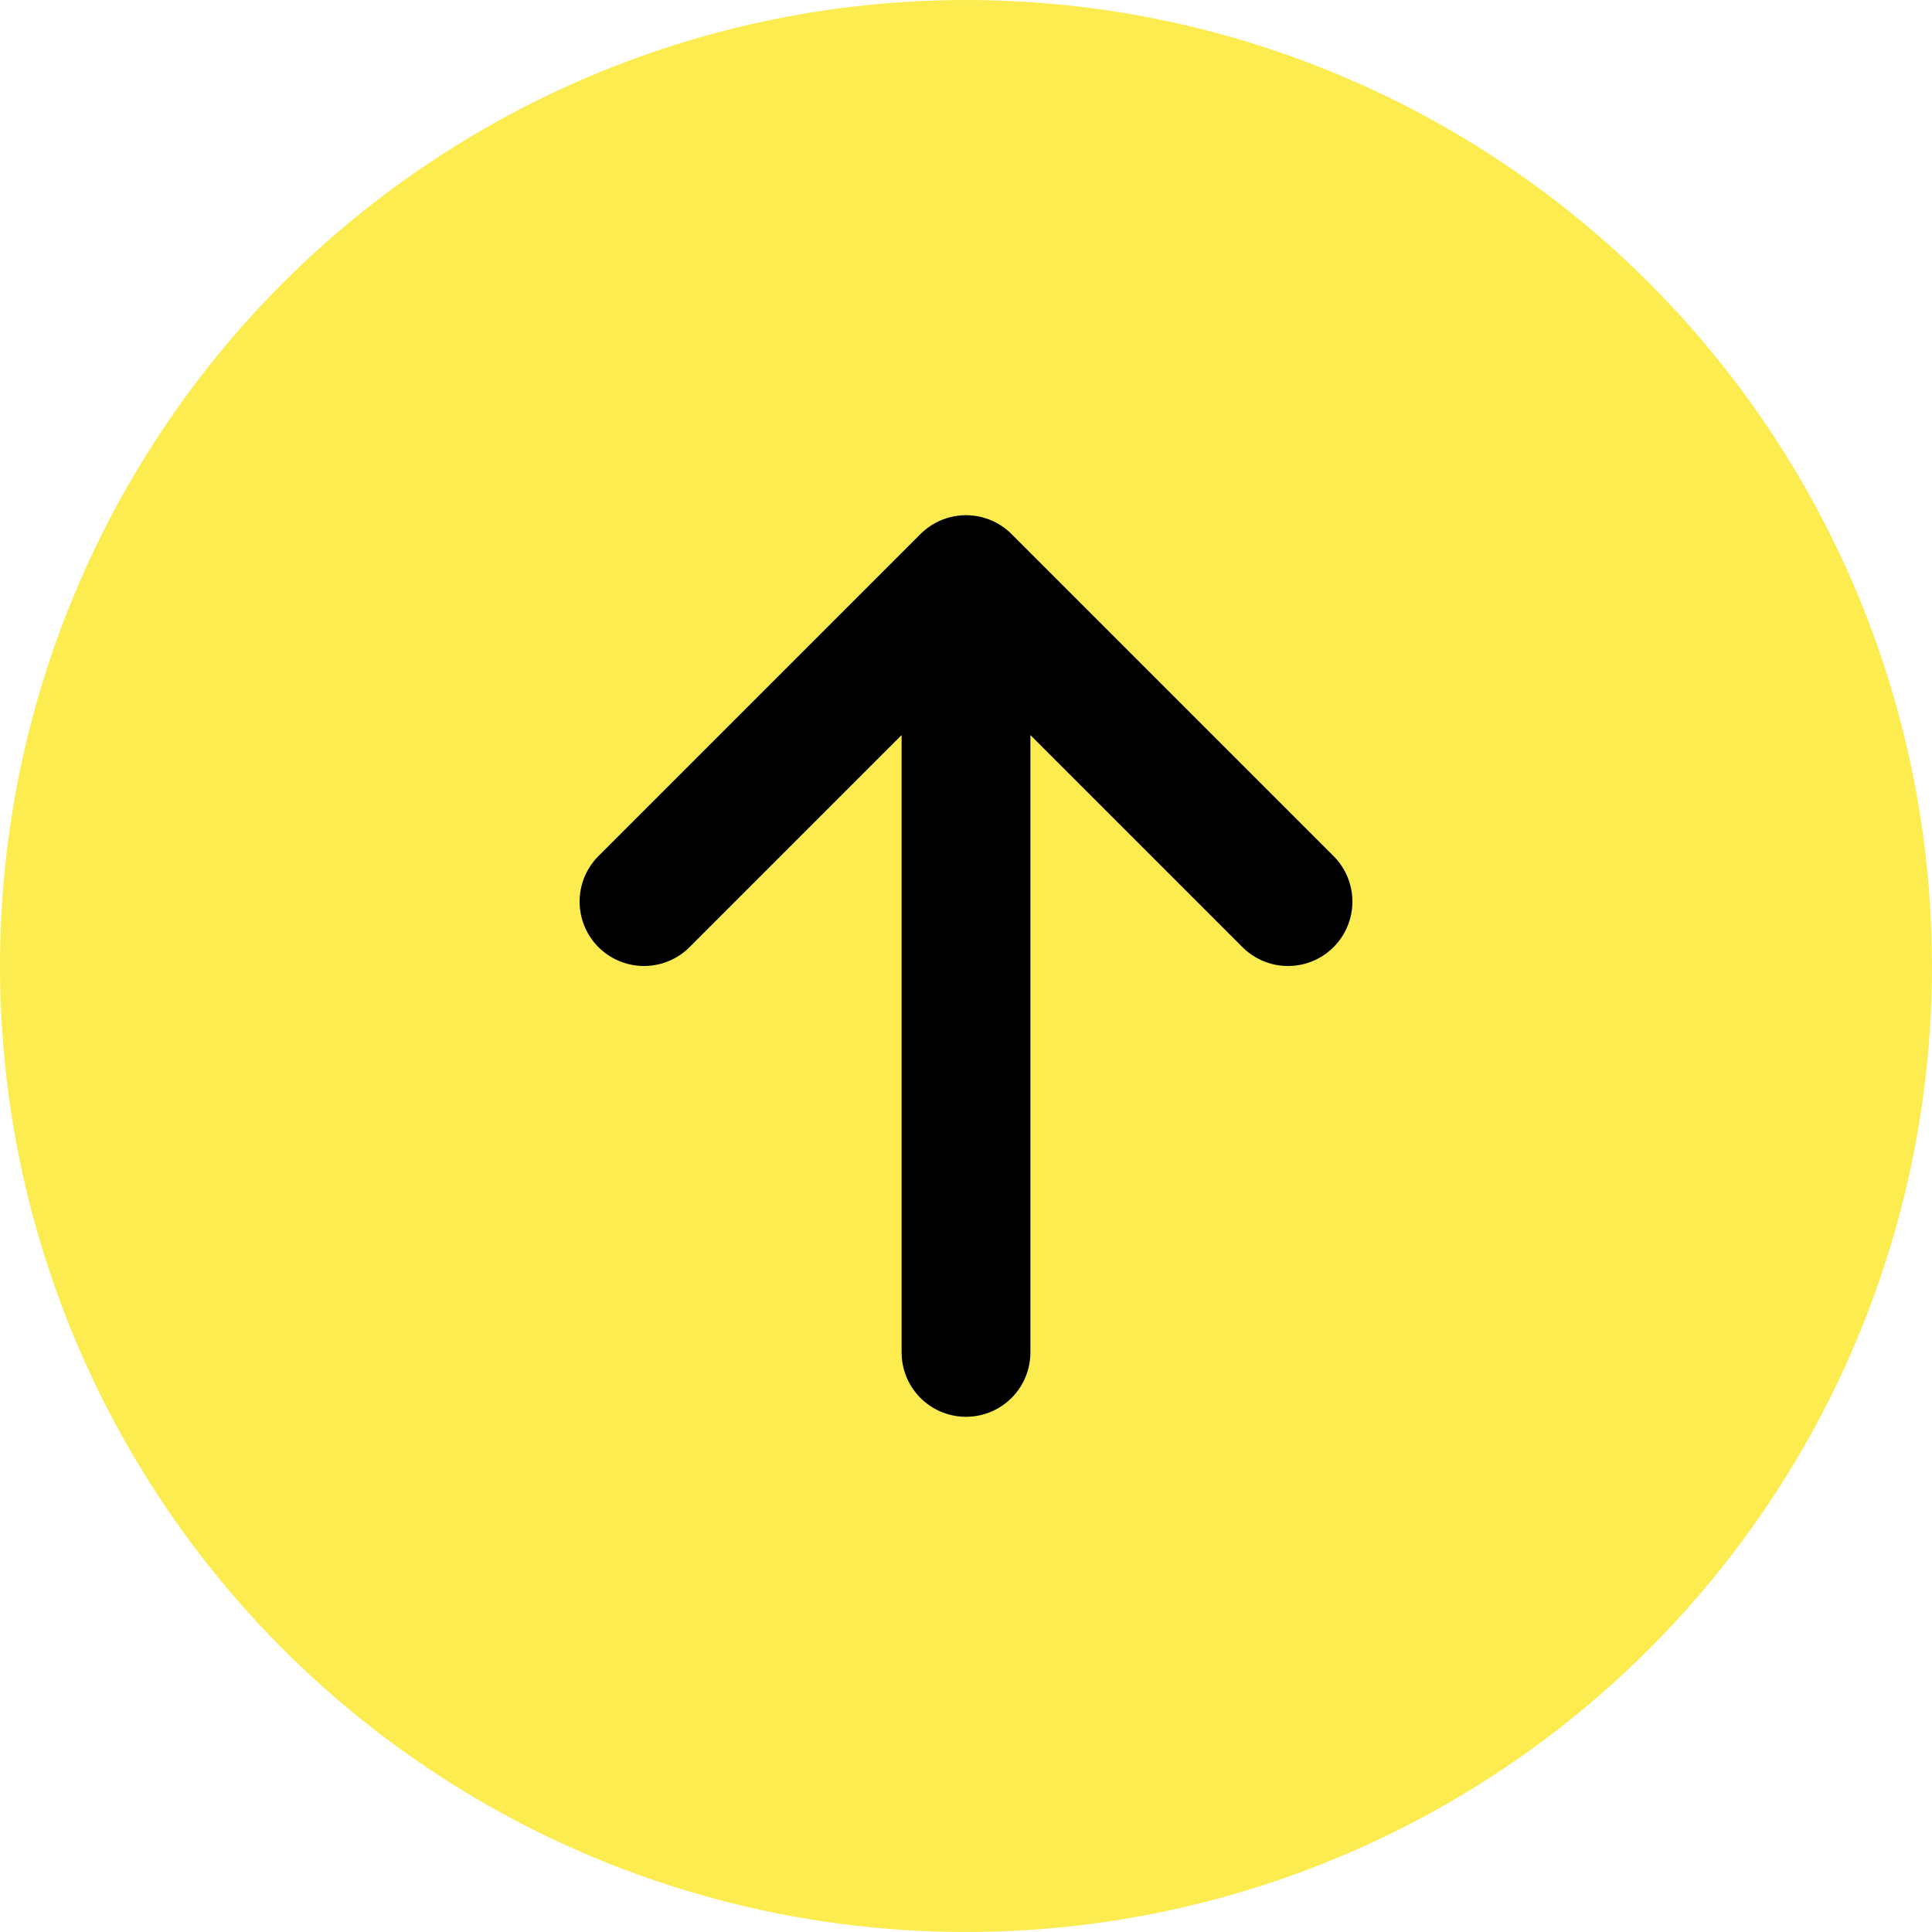 <svg width="30" height="30" viewBox="0 0 30 30" fill="none" xmlns="http://www.w3.org/2000/svg">
<circle cx="15" cy="15" r="15" fill="#FCEC4F"/>
<path d="M15 9V21M15 9L10 14M15 9L20 14" stroke="black" stroke-width="2" stroke-linecap="round" stroke-linejoin="round"/>
</svg>
